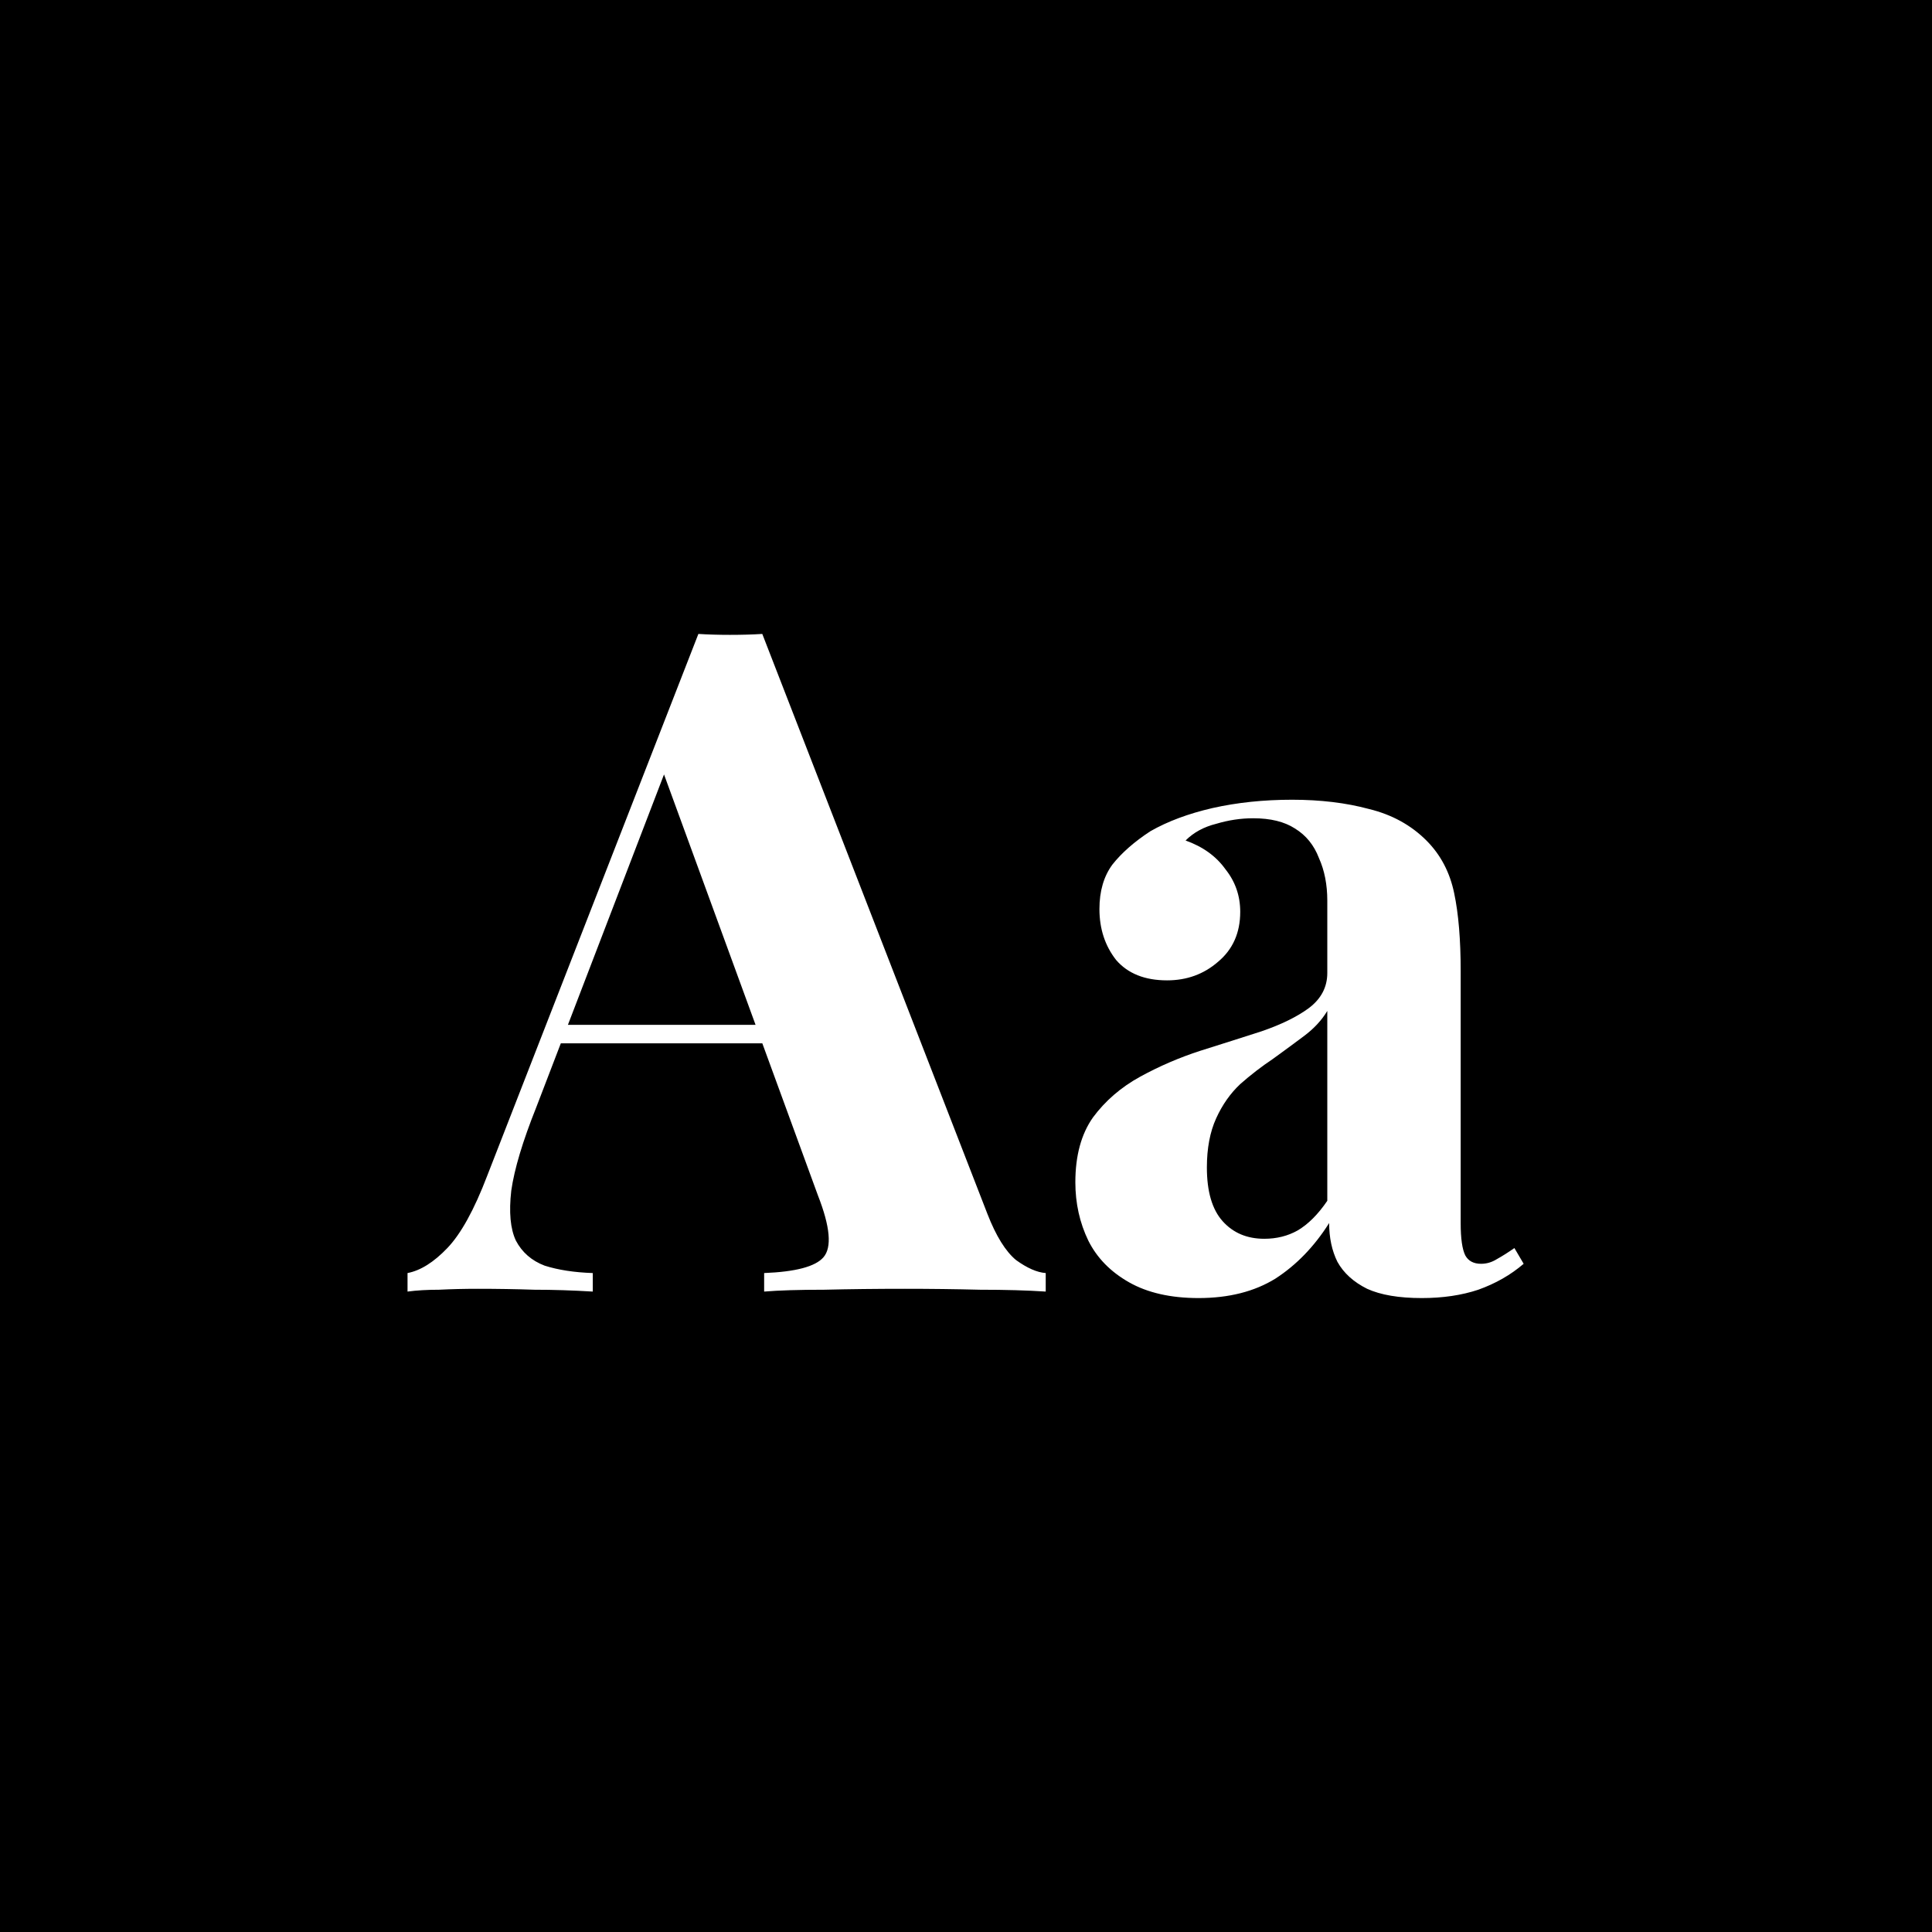 <svg width="100%" height="100%" viewBox="0 0 512 512" fill="currentColor" xmlns="http://www.w3.org/2000/svg">
<path d="M351.747 318.226C349.292 321.826 346.674 324.445 343.892 326.081C341.274 327.554 338.328 328.29 335.056 328.29C330.474 328.29 326.791 326.735 324.009 323.626C321.227 320.517 319.836 315.771 319.836 309.389C319.836 304.316 320.655 299.979 322.291 296.379C323.927 292.779 326.055 289.751 328.673 287.297C331.455 284.842 334.319 282.634 337.265 280.67C340.21 278.543 342.992 276.497 345.61 274.533C348.229 272.569 350.274 270.36 351.747 267.905V318.226Z"/>
<path d="M200.229 271.587H150.506L175.973 205.237L200.229 271.587Z"/>
<path fill-rule="evenodd" clip-rule="evenodd" d="M512 512H0V0H512V512ZM342.419 211.938C334.892 211.938 327.855 212.675 321.31 214.147C314.927 215.62 309.444 217.666 304.862 220.284C300.608 223.066 297.253 226.012 294.799 229.121C292.508 232.23 291.362 236.158 291.362 240.903C291.362 246.14 292.835 250.641 295.78 254.404C298.89 258.004 303.39 259.805 309.281 259.805C314.518 259.805 319.018 258.168 322.782 254.896C326.709 251.623 328.673 247.204 328.673 241.641C328.673 237.386 327.364 233.621 324.746 230.349C322.291 226.912 318.772 224.376 314.19 222.739C316.318 220.612 319.018 219.139 322.291 218.32C325.564 217.339 328.837 216.848 332.109 216.848C336.691 216.848 340.373 217.748 343.155 219.548C346.101 221.348 348.229 223.967 349.538 227.403C351.011 230.676 351.747 234.44 351.747 238.694V257.841C351.747 261.605 350.111 264.714 346.838 267.169C343.729 269.46 339.555 271.506 334.318 273.306C329.246 274.942 323.845 276.66 318.118 278.46C312.554 280.26 307.236 282.551 302.163 285.333C297.09 288.115 292.916 291.715 289.644 296.134C286.534 300.552 284.98 306.28 284.979 313.316C284.979 318.88 286.125 324.036 288.416 328.781C290.707 333.363 294.308 337.045 299.217 339.827C304.126 342.609 310.263 344 317.627 344C325.646 344 332.437 342.281 338.001 338.845C343.565 335.245 348.311 330.336 352.238 324.117C352.238 328.045 352.974 331.481 354.447 334.427C356.084 337.372 358.702 339.745 362.302 341.545C365.902 343.181 370.73 344 376.785 344C382.349 344 387.34 343.264 391.758 341.791C396.34 340.155 400.35 337.864 403.786 334.918L401.331 330.745C399.695 331.89 398.141 332.872 396.668 333.69C395.359 334.509 393.967 334.918 392.494 334.918C390.531 334.918 389.139 334.182 388.321 332.709C387.503 331.073 387.095 328.208 387.095 324.117V257.35C387.095 249.004 386.521 242.131 385.376 236.73C384.23 231.167 381.775 226.503 378.012 222.739C373.921 218.648 368.848 215.866 362.793 214.394C356.738 212.757 349.947 211.938 342.419 211.938ZM202.014 168C199.396 168.164 196.532 168.245 193.423 168.245C190.477 168.245 187.695 168.164 185.077 168L129.11 311.599C125.674 320.599 122.155 326.981 118.555 330.745C114.955 334.509 111.436 336.718 108 337.372V342.281C110.455 341.954 113.237 341.791 116.346 341.791C119.619 341.627 123.055 341.545 126.655 341.545C131.728 341.545 136.72 341.627 141.629 341.791C146.538 341.791 151.693 341.954 157.094 342.281V337.372C152.184 337.208 147.929 336.554 144.329 335.408C140.893 334.099 138.356 331.89 136.72 328.781C135.247 325.672 134.838 321.253 135.492 315.525C136.31 309.798 138.52 302.434 142.12 293.434L148.621 276.496H202.024L216.742 316.753C220.015 325.099 220.506 330.581 218.215 333.199C216.087 335.654 210.851 337.045 202.505 337.372V342.281C206.432 341.954 211.751 341.791 218.46 341.791C225.169 341.627 232.288 341.545 239.815 341.545C246.525 341.545 253.153 341.627 259.699 341.791C266.408 341.791 272.218 341.954 277.127 342.281V337.372C274.836 337.208 272.217 336.063 269.271 333.936C266.49 331.644 263.953 327.553 261.662 321.662L202.014 168Z"/>
</svg>
